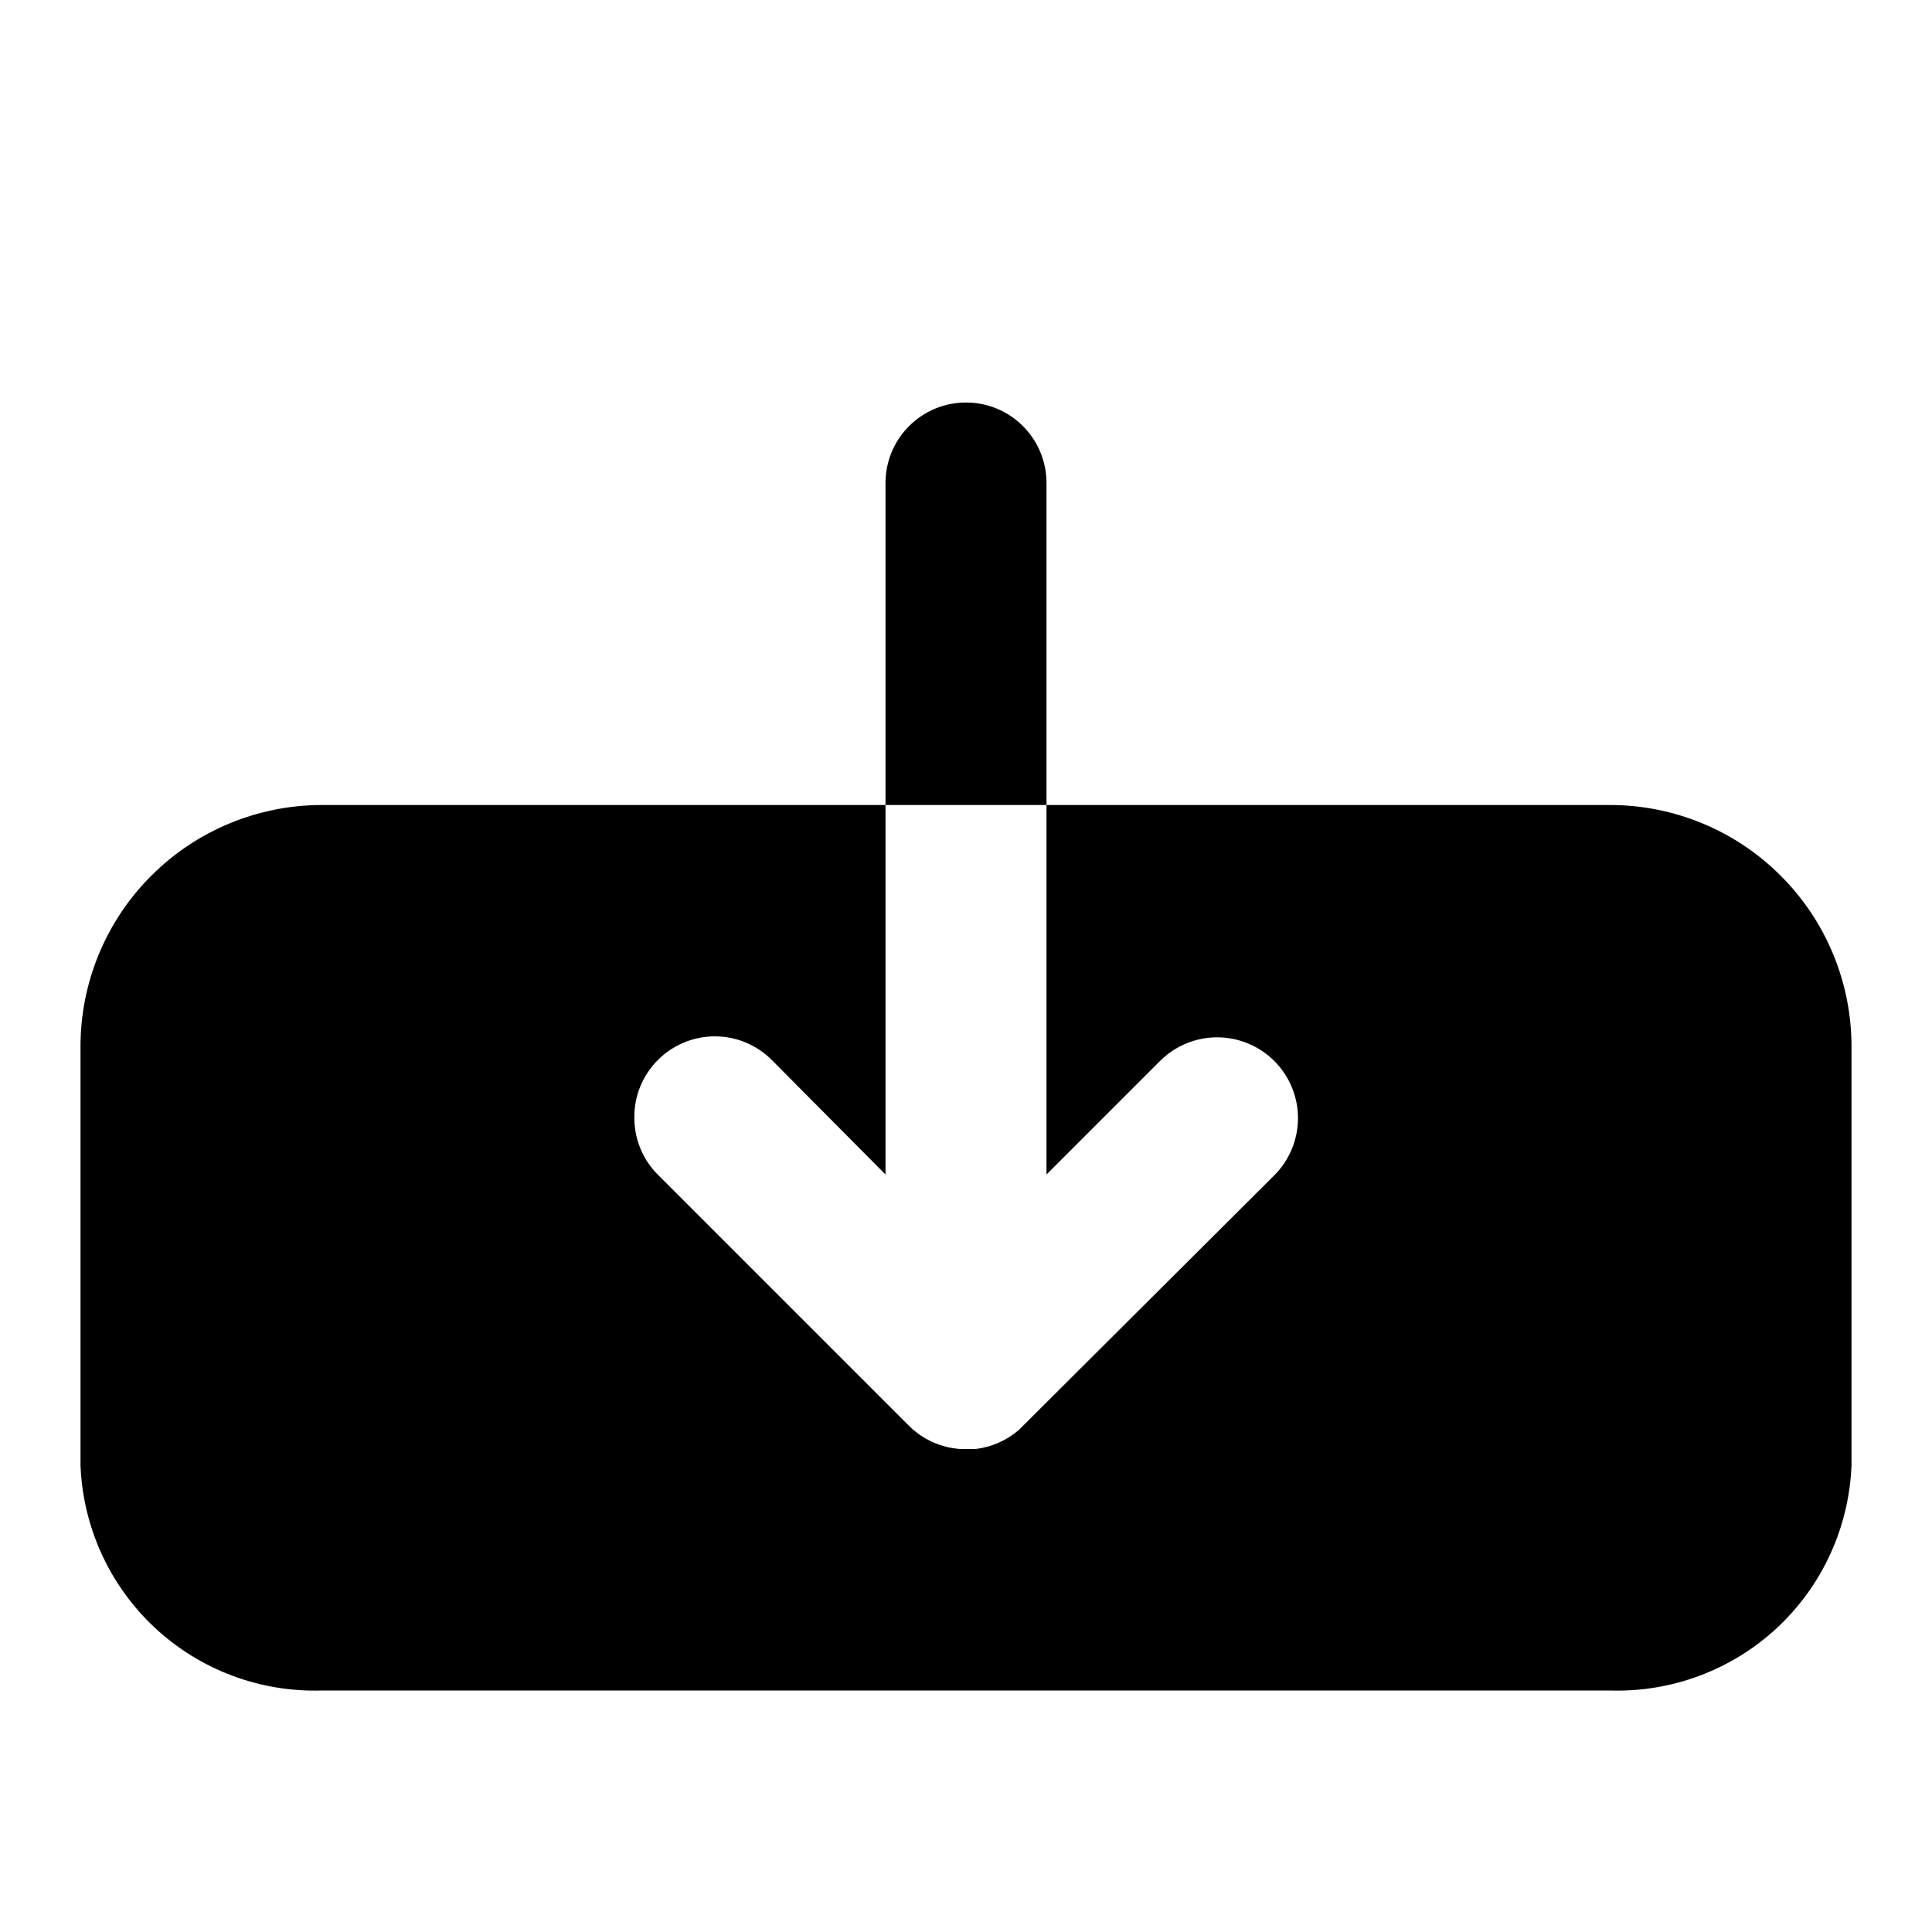<svg width="24" height="24" viewBox="0 0 24 24" fill="none" xmlns="http://www.w3.org/2000/svg">
<path d="M23 13V18.2C22.971 18.968 22.64 19.694 22.078 20.219C21.515 20.744 20.768 21.024 20 21H4C3.231 21.024 2.485 20.744 1.922 20.219C1.36 19.694 1.029 18.968 1 18.2V13C1 12.204 1.316 11.441 1.879 10.879C2.441 10.316 3.204 10 4 10H11V14.59L9.59 13.17C9.497 13.076 9.386 13.002 9.265 12.951C9.143 12.9 9.012 12.874 8.88 12.874C8.748 12.874 8.617 12.9 8.495 12.951C8.374 13.002 8.263 13.076 8.17 13.17C8.077 13.263 8.004 13.374 7.954 13.496C7.904 13.618 7.879 13.748 7.88 13.88C7.879 14.012 7.904 14.142 7.954 14.264C8.004 14.386 8.077 14.497 8.17 14.59L11.29 17.71C11.461 17.881 11.689 17.984 11.93 18H12.12C12.32 17.976 12.508 17.893 12.66 17.76L12.71 17.71L15.83 14.6C16.018 14.412 16.124 14.156 16.124 13.89C16.124 13.624 16.018 13.368 15.83 13.18C15.642 12.992 15.386 12.886 15.12 12.886C14.854 12.886 14.598 12.992 14.41 13.18L13 14.59V10H20C20.796 10 21.559 10.316 22.121 10.879C22.684 11.441 23 12.204 23 13ZM13 6C13 5.735 12.895 5.48 12.707 5.293C12.52 5.105 12.265 5 12 5C11.735 5 11.48 5.105 11.293 5.293C11.105 5.48 11 5.735 11 6V10H13V6Z" fill="black"/>
</svg>
